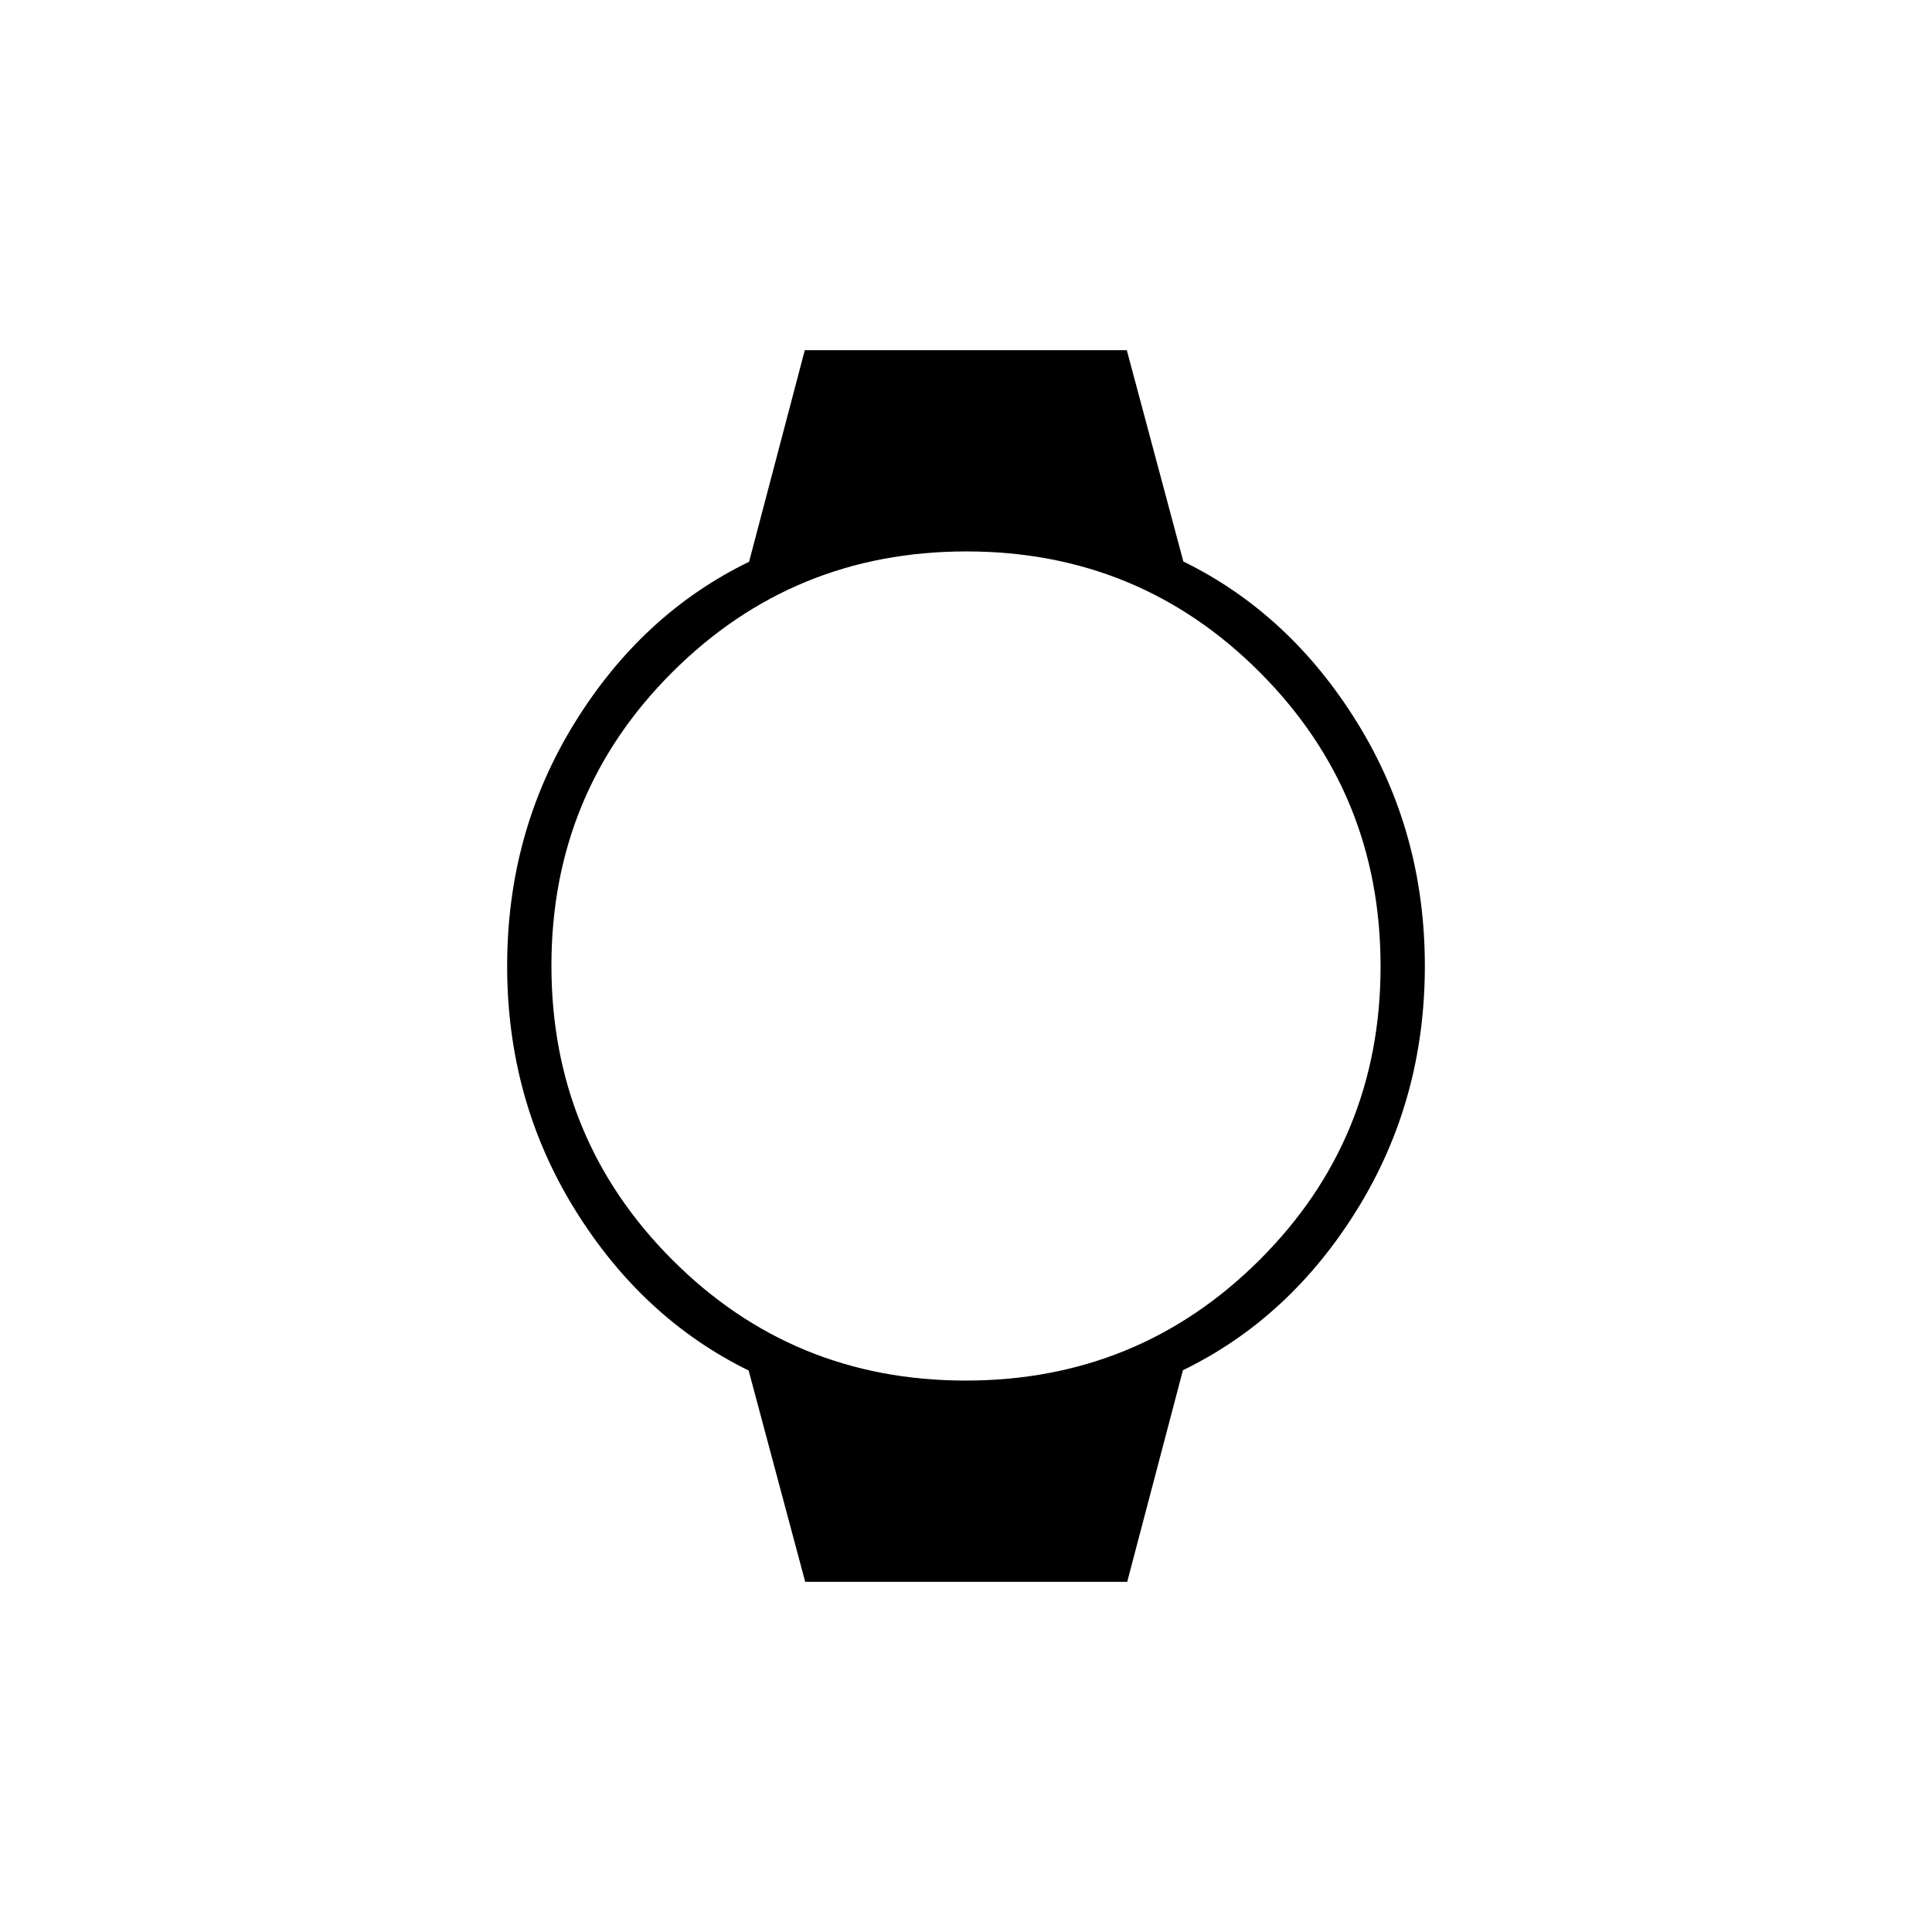 <svg xmlns="http://www.w3.org/2000/svg" height="48" viewBox="0 -960 960 960" width="48"><path d="M400.1-174 372-279q-53-26-86.5-80.25T252-480q0-66.5 33.5-120.75t86.71-80.11L399.9-786h160L588-681q53 26 86.5 80.25T708-480q0 66.5-33.5 120.75t-86.71 80.11L560.1-174h-160Zm79.73-100q85.93 0 146.05-59.95Q686-393.9 686-479.83q0-85.93-59.95-146.05Q566.1-686 480.17-686q-85.93 0-146.05 59.95Q274-566.1 274-480.17q0 85.93 59.95 146.05Q393.9-274 479.83-274Z"/></svg>